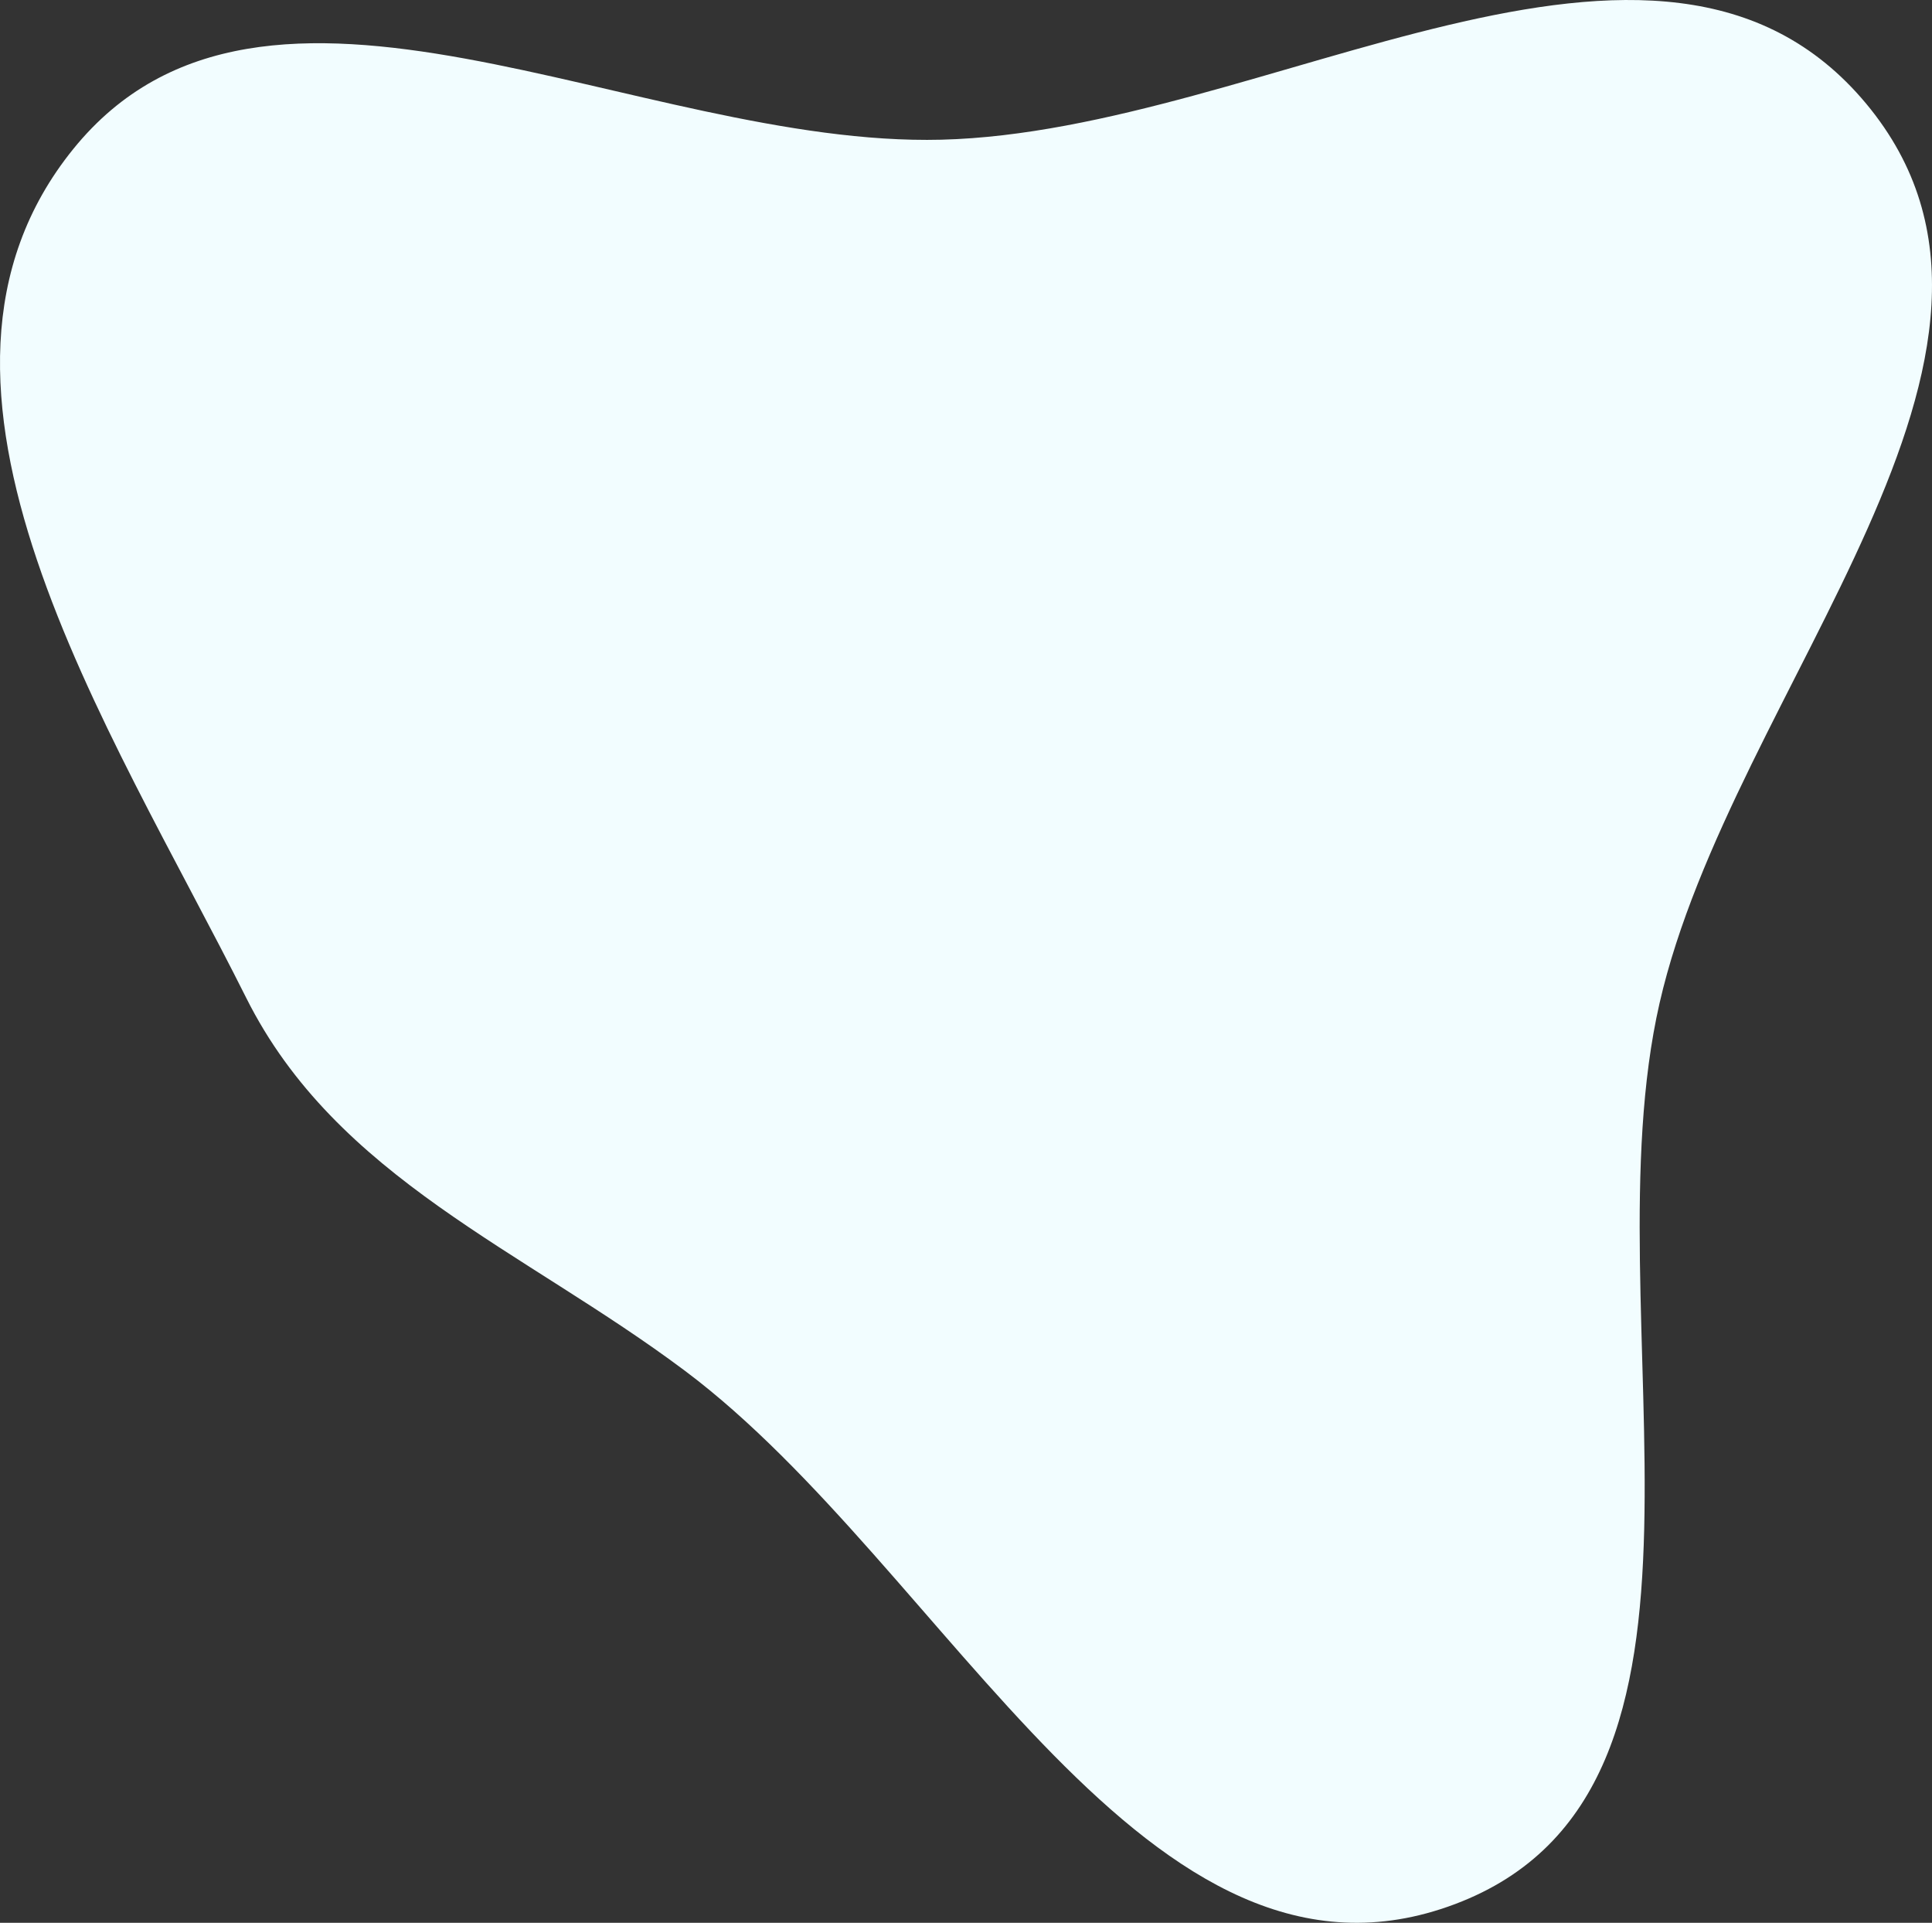 <svg width="204" height="203" fill="none" xmlns="http://www.w3.org/2000/svg"><rect width="100%" height="100%" fill="#333333" stroke="none"/><path fill-rule="evenodd" clip-rule="evenodd" d="M99.403 14.749c34.262-.863 75.765-30.106 97.652-3.796 21.869 26.291-14.215 61.644-21.822 94.955-7.615 33.345 10.484 83.015-21.582 95.112-32.468 12.248-53.568-35.493-81.322-56.293-17.064-12.788-36.792-20.323-46.328-39.372C11.634 76.658-12.466 40.669 7.745 15.721c20.206-24.942 59.522-.163 91.658-.972z" fill="#F2FDFF"/></svg>